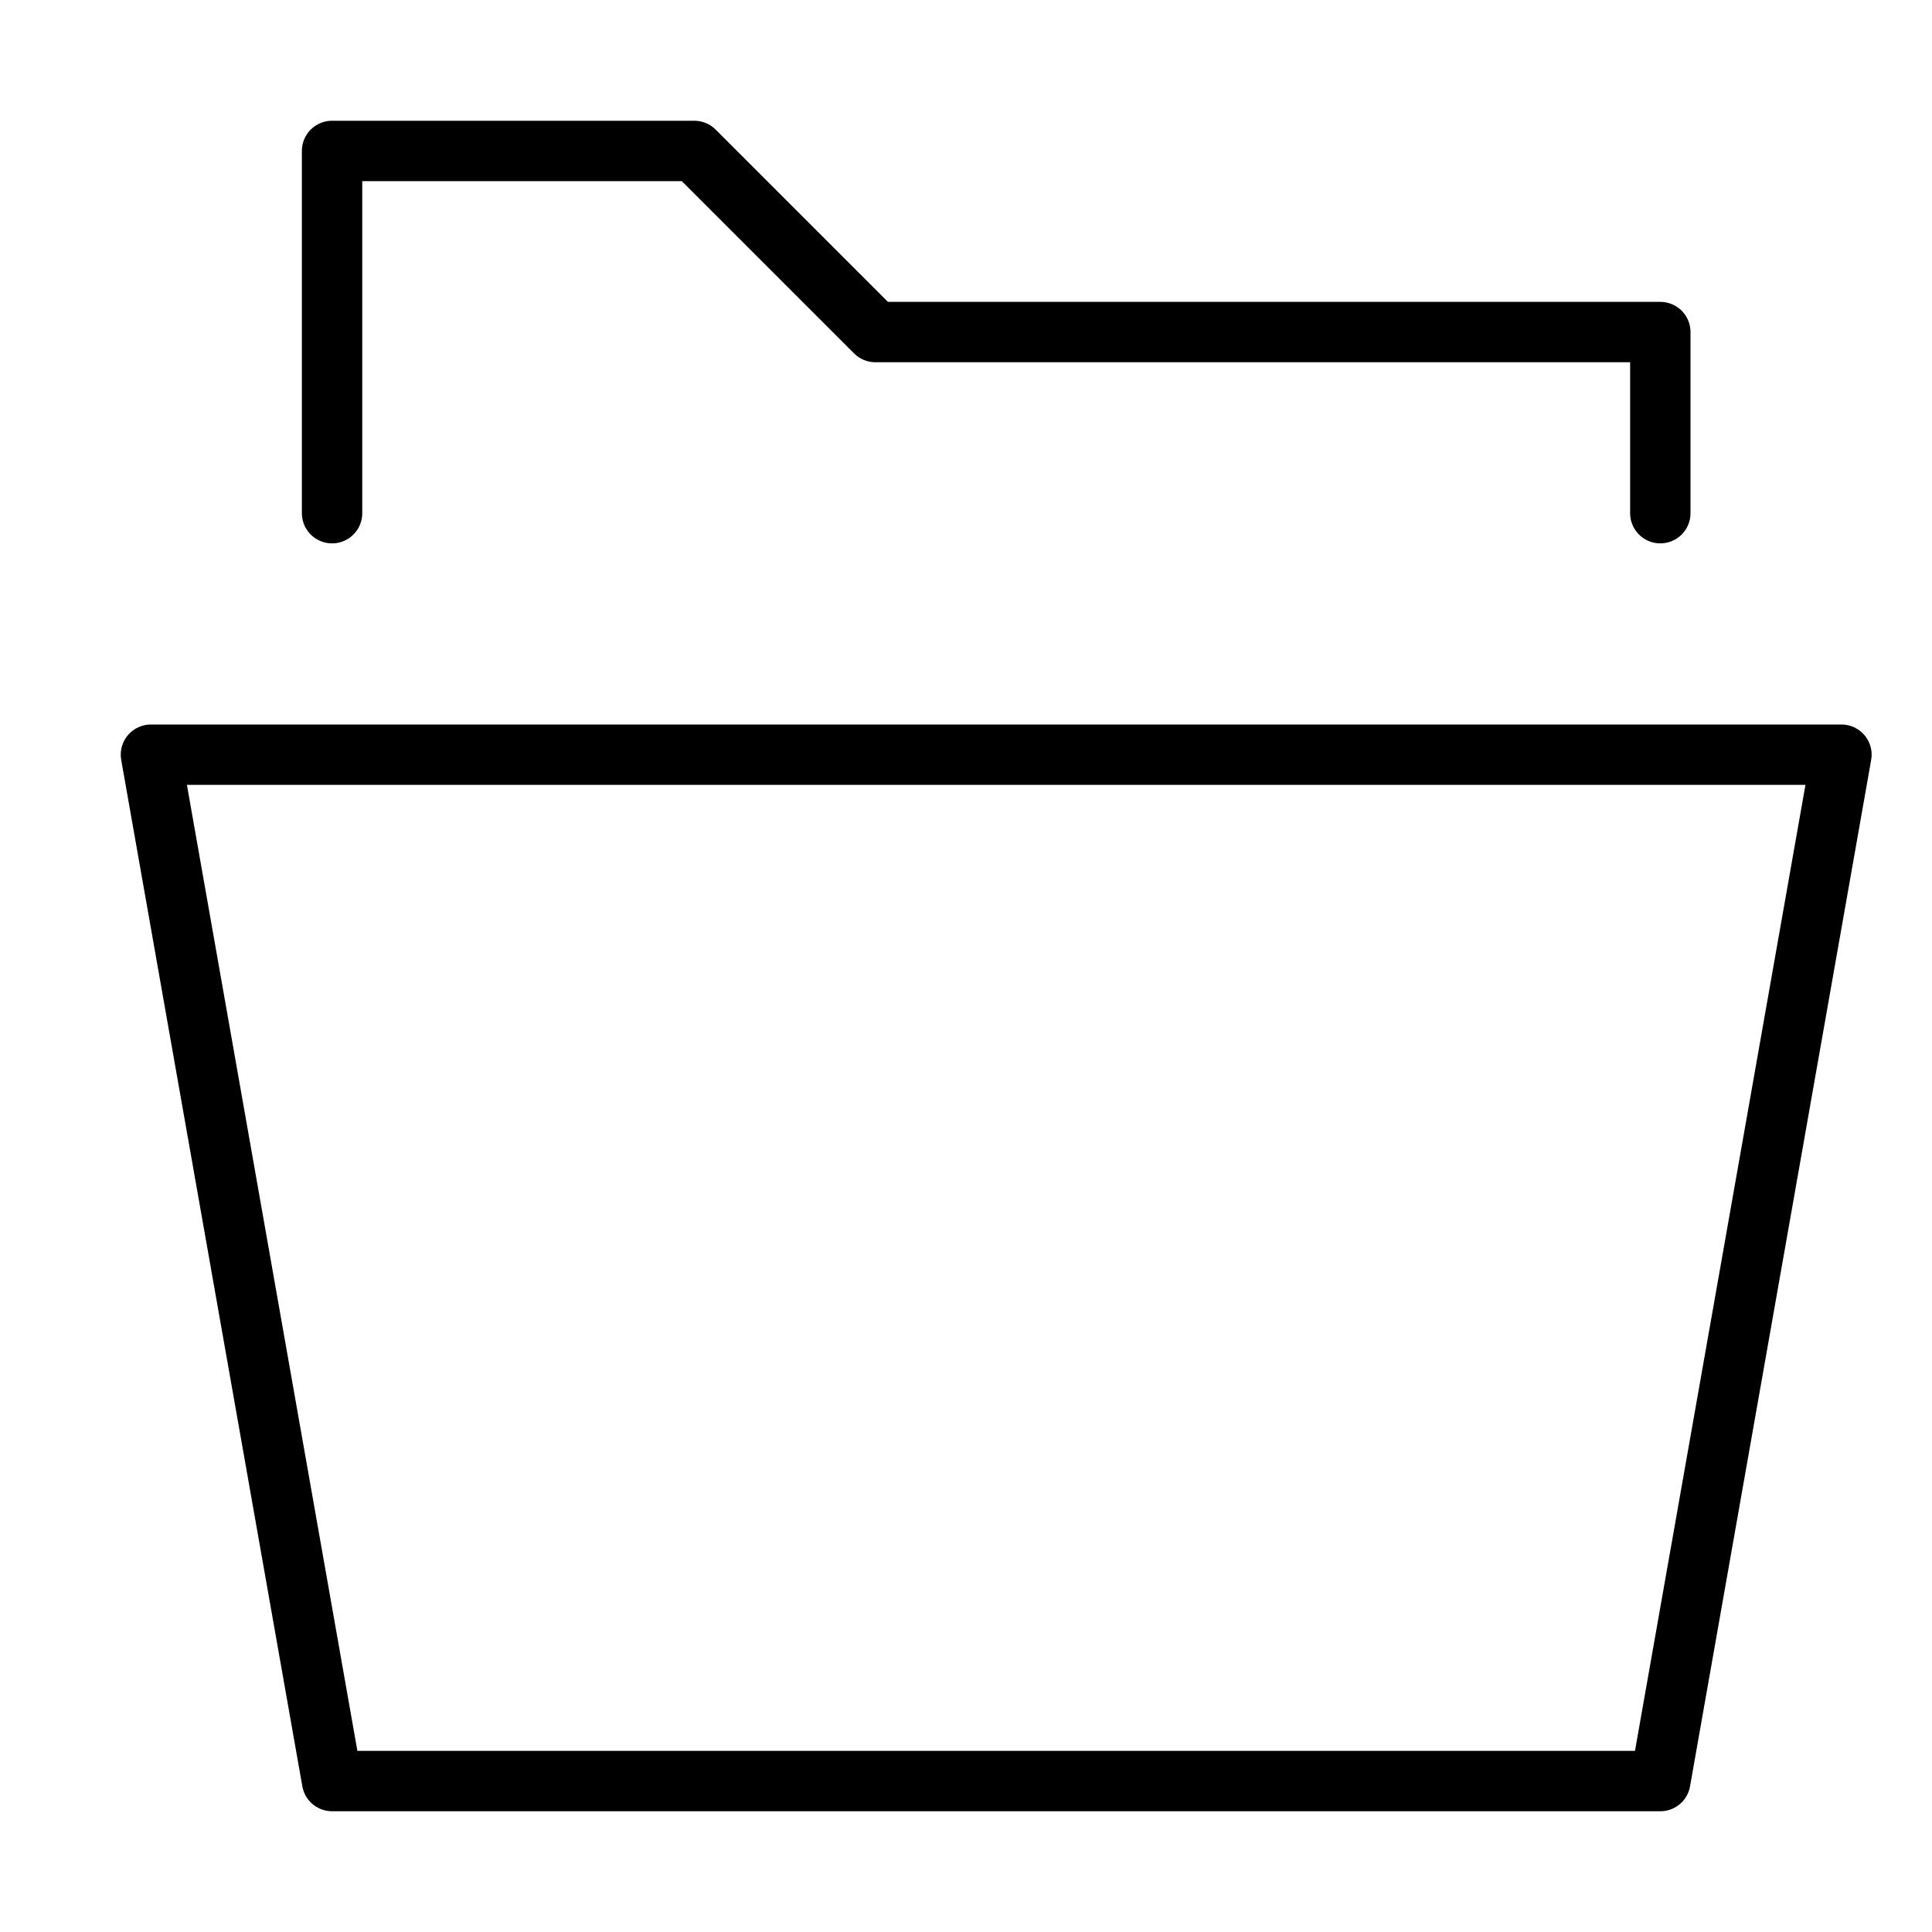<svg xmlns="http://www.w3.org/2000/svg" viewBox="0 0 32 32"><title>catalog</title><g stroke-linecap="round" stroke-width="1" fill="none" stroke="#000000" stroke-linejoin="round" class="nc-icon-wrapper" transform="translate(0.5 0.5)"><polyline points=" 5,8 5,2 11,2 14,5 27,5 27,8 " stroke="#000000"></polyline> <polygon points="27,29 5,29 2,12 30,12 "></polygon></g></svg>